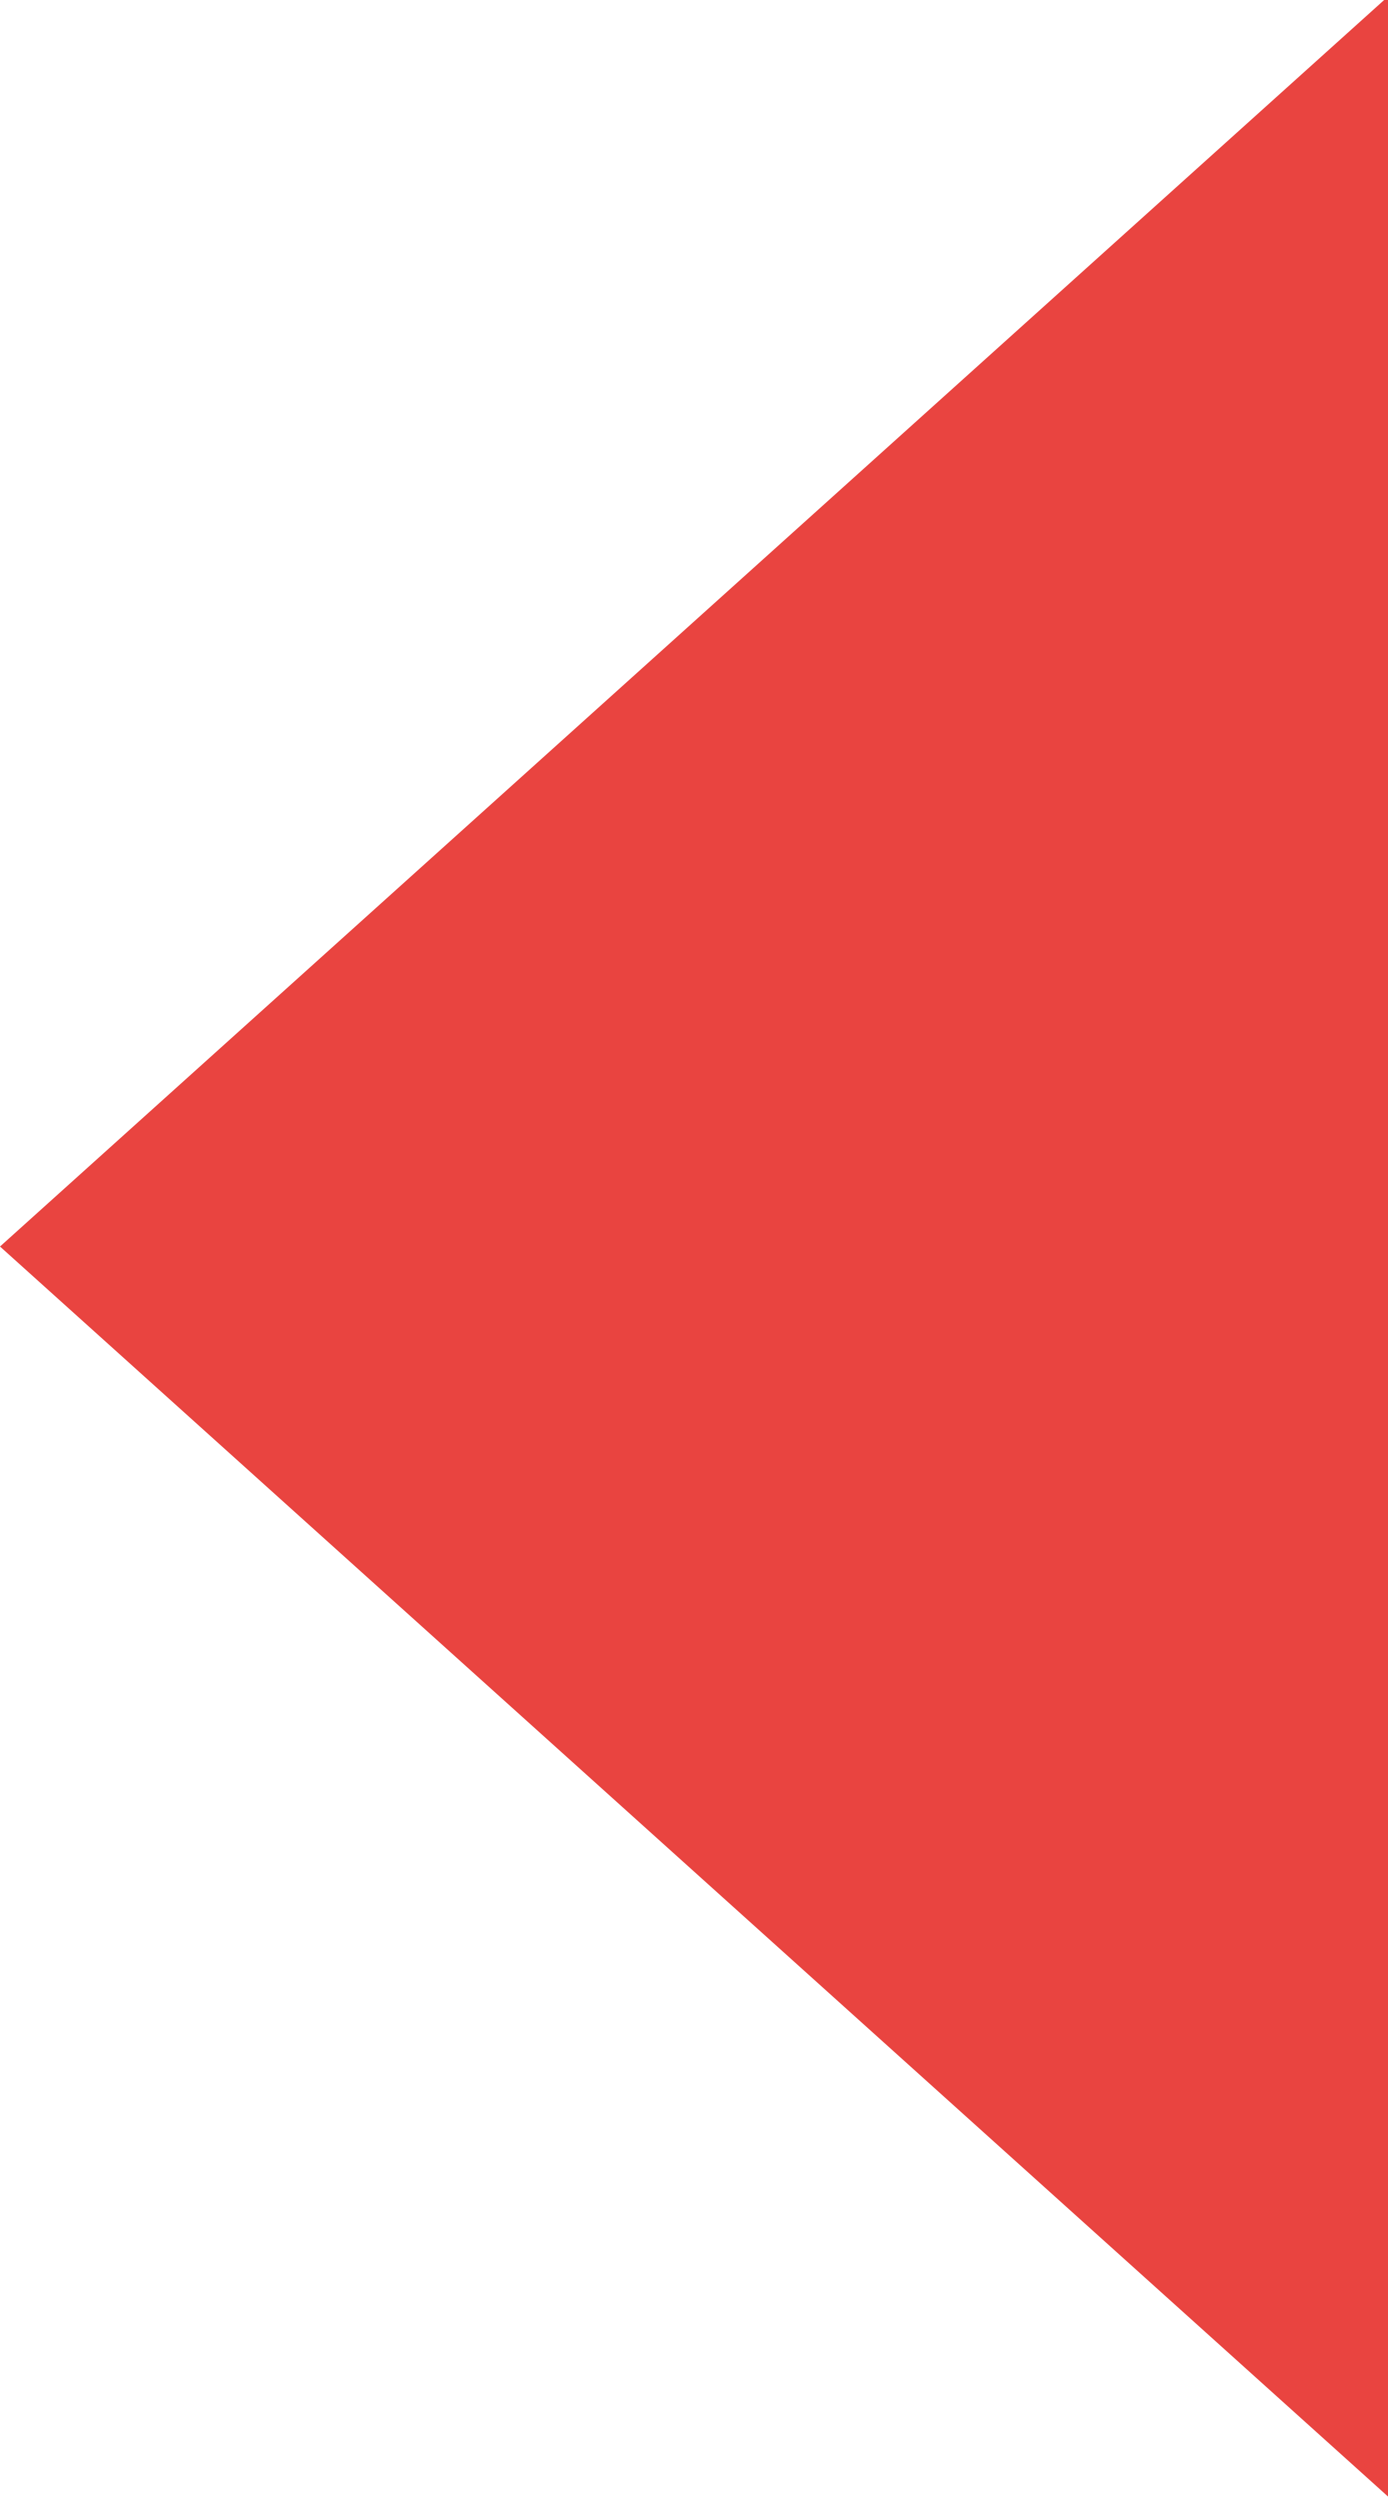 <?xml version="1.0" encoding="utf-8"?>
<!-- Generator: Adobe Illustrator 19.0.1, SVG Export Plug-In . SVG Version: 6.00 Build 0)  -->
<svg version="1.1" id="Слой_1" xmlns="http://www.w3.org/2000/svg" xmlns:xlink="http://www.w3.org/1999/xlink" x="0px" y="0px"
	 viewBox="-554 769.9 40 72" style="enable-background:new -554 769.9 40 72;" xml:space="preserve">
<style type="text/css">
	.st0{fill:#E94440;}
</style>
<path id="Многоугольник_1" class="st0" d="M-554,805.8l40-36v72L-554,805.8z"/>
</svg>
